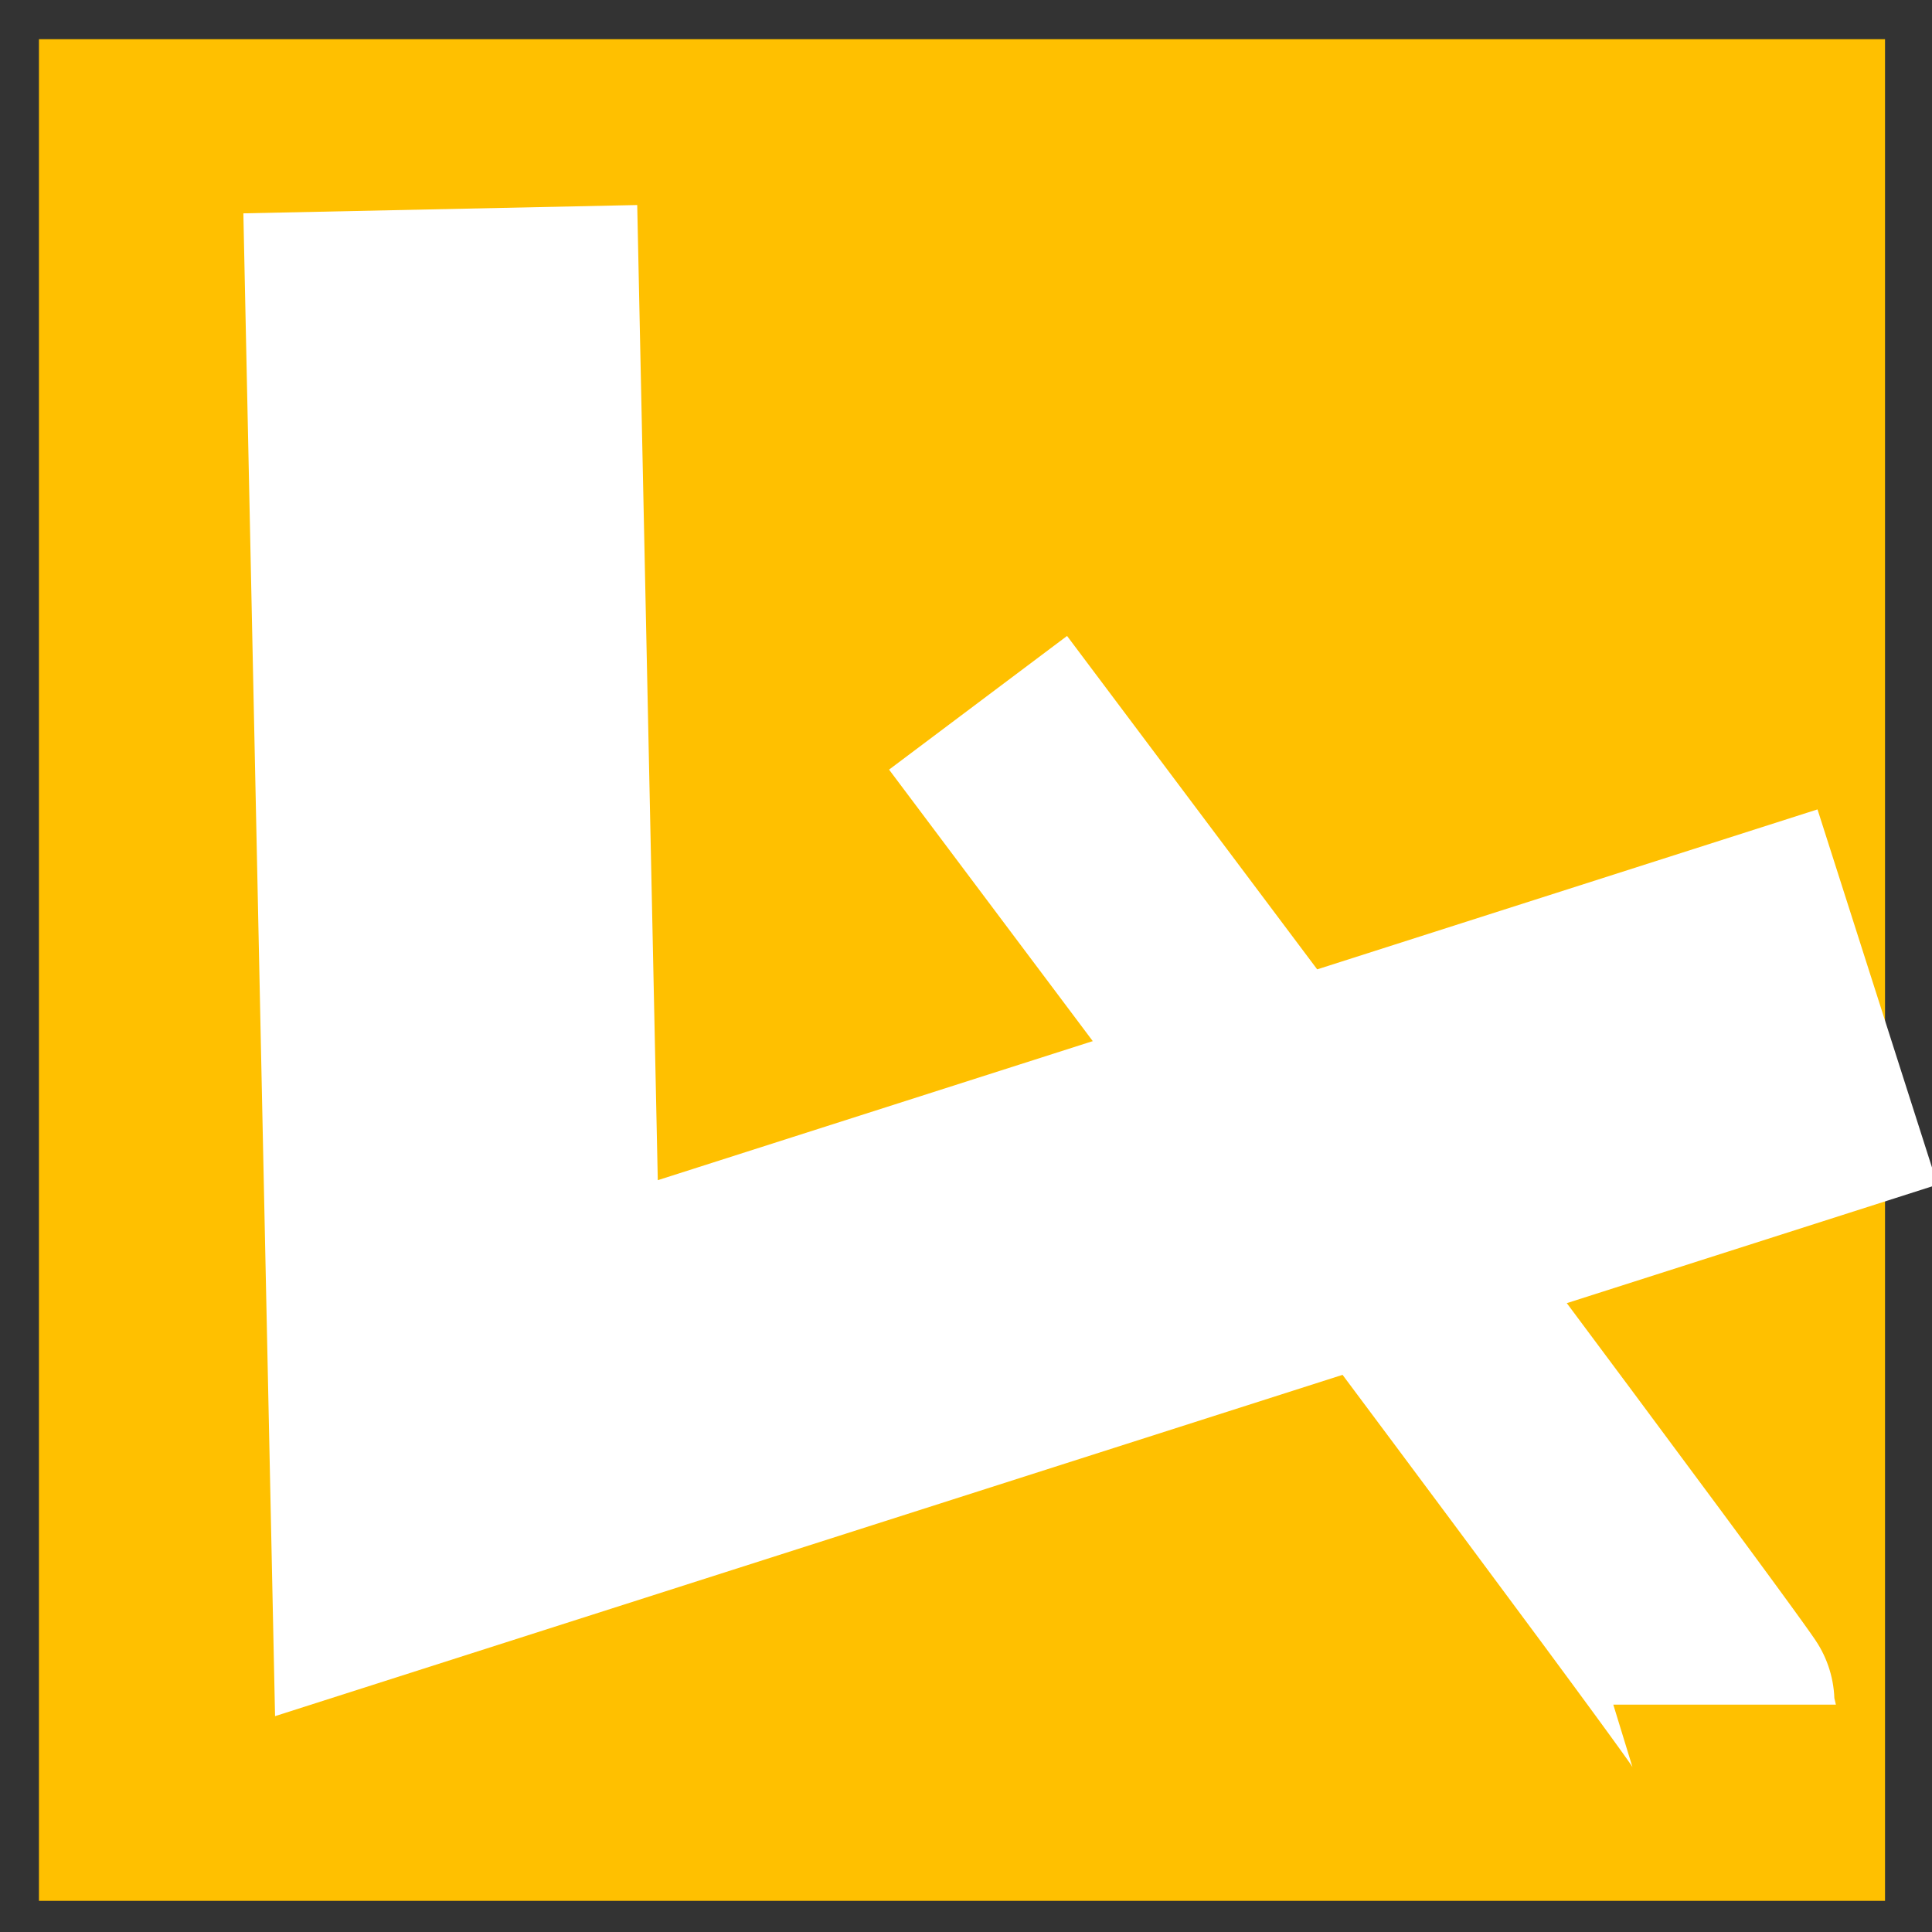<?xml version="1.0" encoding="UTF-8" standalone="no"?>
<!-- Created with Inkscape (http://www.inkscape.org/) -->

<svg
   xmlns:dc="http://purl.org/dc/elements/1.1/"
   xmlns:cc="http://creativecommons.org/ns#"
   xmlns:rdf="http://www.w3.org/1999/02/22-rdf-syntax-ns#"
   xmlns:svg="http://www.w3.org/2000/svg"
   xmlns="http://www.w3.org/2000/svg"
   xmlns:sodipodi="http://sodipodi.sourceforge.net/DTD/sodipodi-0.dtd"
   xmlns:inkscape="http://www.inkscape.org/namespaces/inkscape"
   width="200mm"
   height="200mm"
   viewBox="0 0 708.661 708.661"
   id="svg3336"
   version="1.1"
   inkscape:version="0.91 r13725"
   sodipodi:docname="logo.svg"
   inkscape:export-filename="/Users/lukas/Dev/lukstei.github.io/files/logo.png"
   inkscape:export-xdpi="2.03"
   inkscape:export-ydpi="2.03">
  <rect x="0" y="0" width="708.661" height="708.661" fill="#333333" stroke="none"/>
  <defs
     id="defs3338" />
  <sodipodi:namedview
     id="base"
     pagecolor="#ffffff"
     bordercolor="#666666"
     borderopacity="1.0"
     inkscape:pageopacity="0.0"
     inkscape:pageshadow="2"
     inkscape:zoom="0.35"
     inkscape:cx="-89.285714"
     inkscape:cy="291.42857"
     inkscape:document-units="px"
     inkscape:current-layer="layer1"
     showgrid="false"
     inkscape:window-width="1440"
     inkscape:window-height="851"
     inkscape:window-x="0"
     inkscape:window-y="23"
     inkscape:window-maximized="1" />
  <g
     inkscape:label="Layer 1"
     inkscape:groupmode="layer"
     id="layer1"
     transform="translate(0,-343.701)">
    <rect
       style="stroke-width:50;stroke-linejoin:miter;stroke-miterlimit:4;stroke-dasharray:none;fill:#ffc000;fill-opacity:1;opacity:1"
       id="rect4148"
       width="677.143"
       height="682.857"
       x="14.286"
       y="358.077" />
    <path
       style="fill:none;fill-rule:evenodd;stroke:#ffffff;stroke-width:144.5;stroke-linecap:butt;stroke-linejoin:miter;stroke-miterlimit:4;stroke-dasharray:none;stroke-opacity:1"
       d="m 161.499,420.431 9.585,454.461 517.58,-165.483"
       id="path3344"
       inkscape:connector-curvature="0" />
    <path
       style="fill:none;fill-rule:evenodd;stroke:#ffffff;stroke-width:81.648;stroke-linecap:butt;stroke-linejoin:miter;stroke-miterlimit:4;stroke-dasharray:none;stroke-opacity:1"
       d="M 358.756,601.483 C 632.589,966.1 632.589,968.971 632.589,968.971"
       id="path4146"
       inkscape:connector-curvature="0" />
  </g>
</svg>
